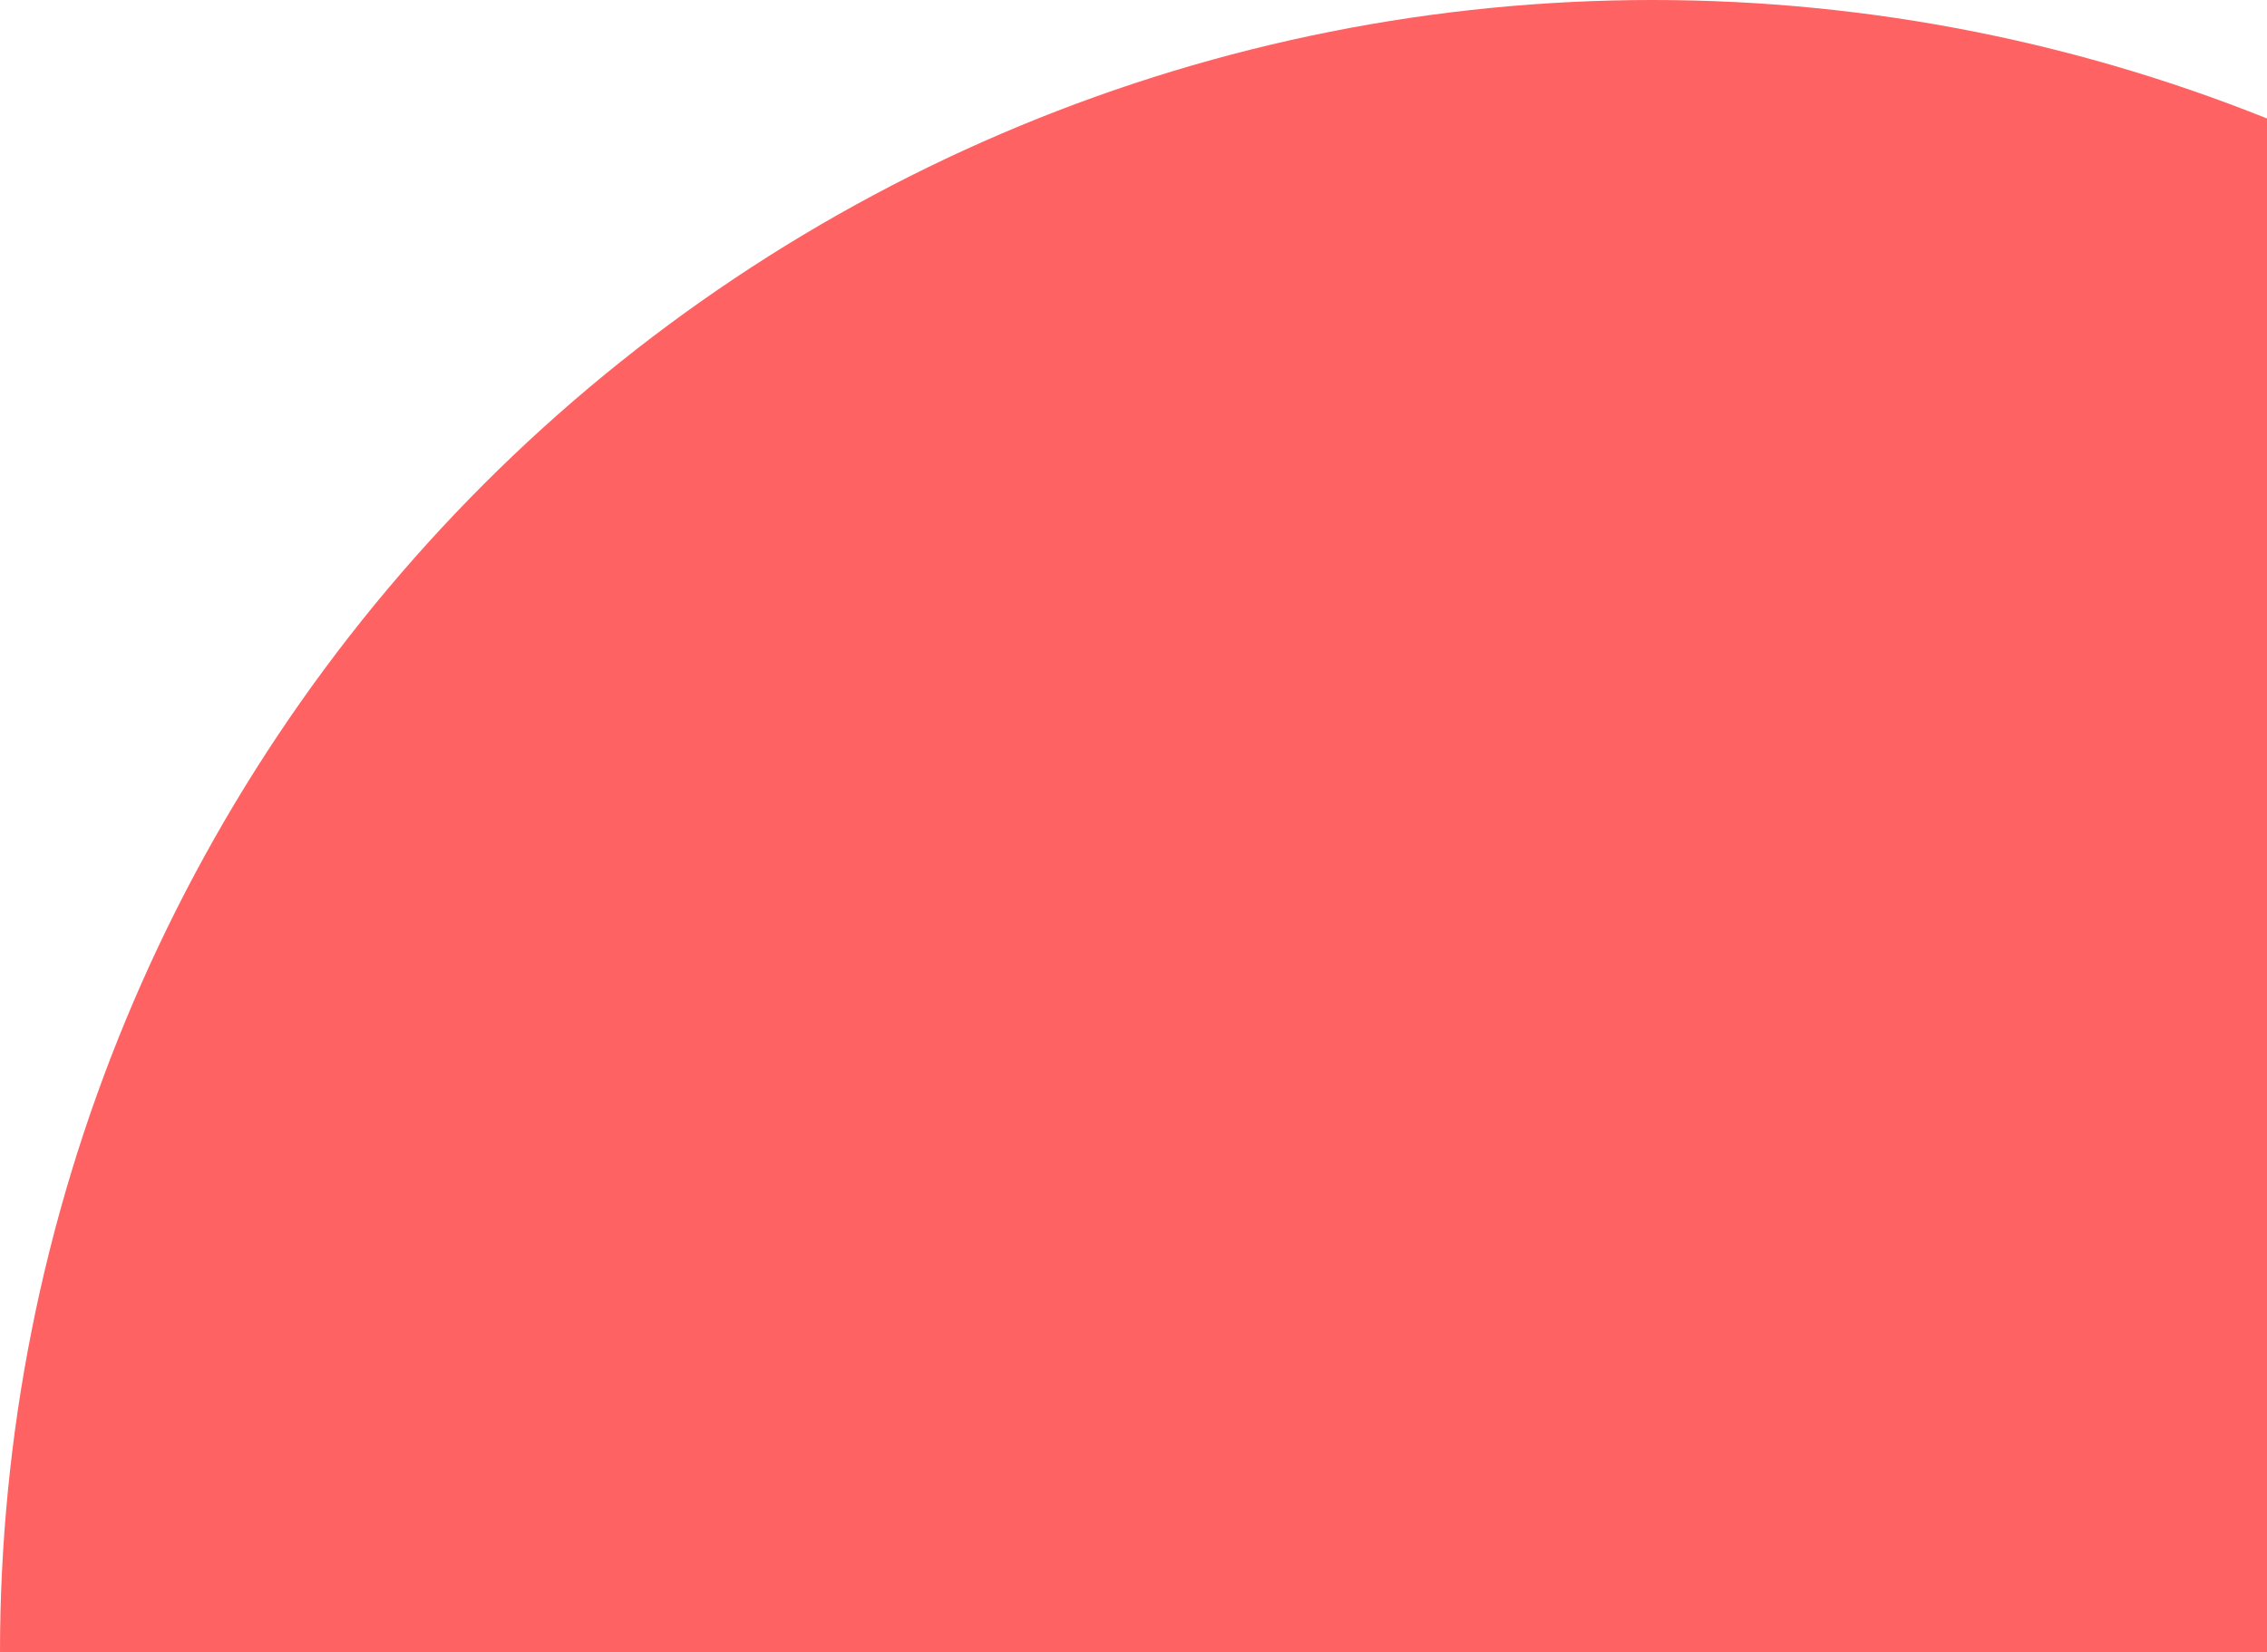 <svg width="380" height="277" viewBox="0 0 380 277" fill="none" xmlns="http://www.w3.org/2000/svg">
<path d="M554 277C554 240.624 546.835 204.604 532.915 170.997C518.994 137.389 498.59 106.853 472.869 81.131C447.147 55.41 416.61 35.006 383.003 21.085C349.396 7.165 313.376 5.02536e-06 277 1.21081e-05C240.624 1.91908e-05 204.604 7.165 170.997 21.085C137.389 35.006 106.853 55.41 81.131 81.132C55.41 106.853 35.006 137.39 21.085 170.997C7.165 204.604 1.0518e-05 240.624 1.21081e-05 277L277 277L554 277Z" fill="#FF6262"/>
</svg>
